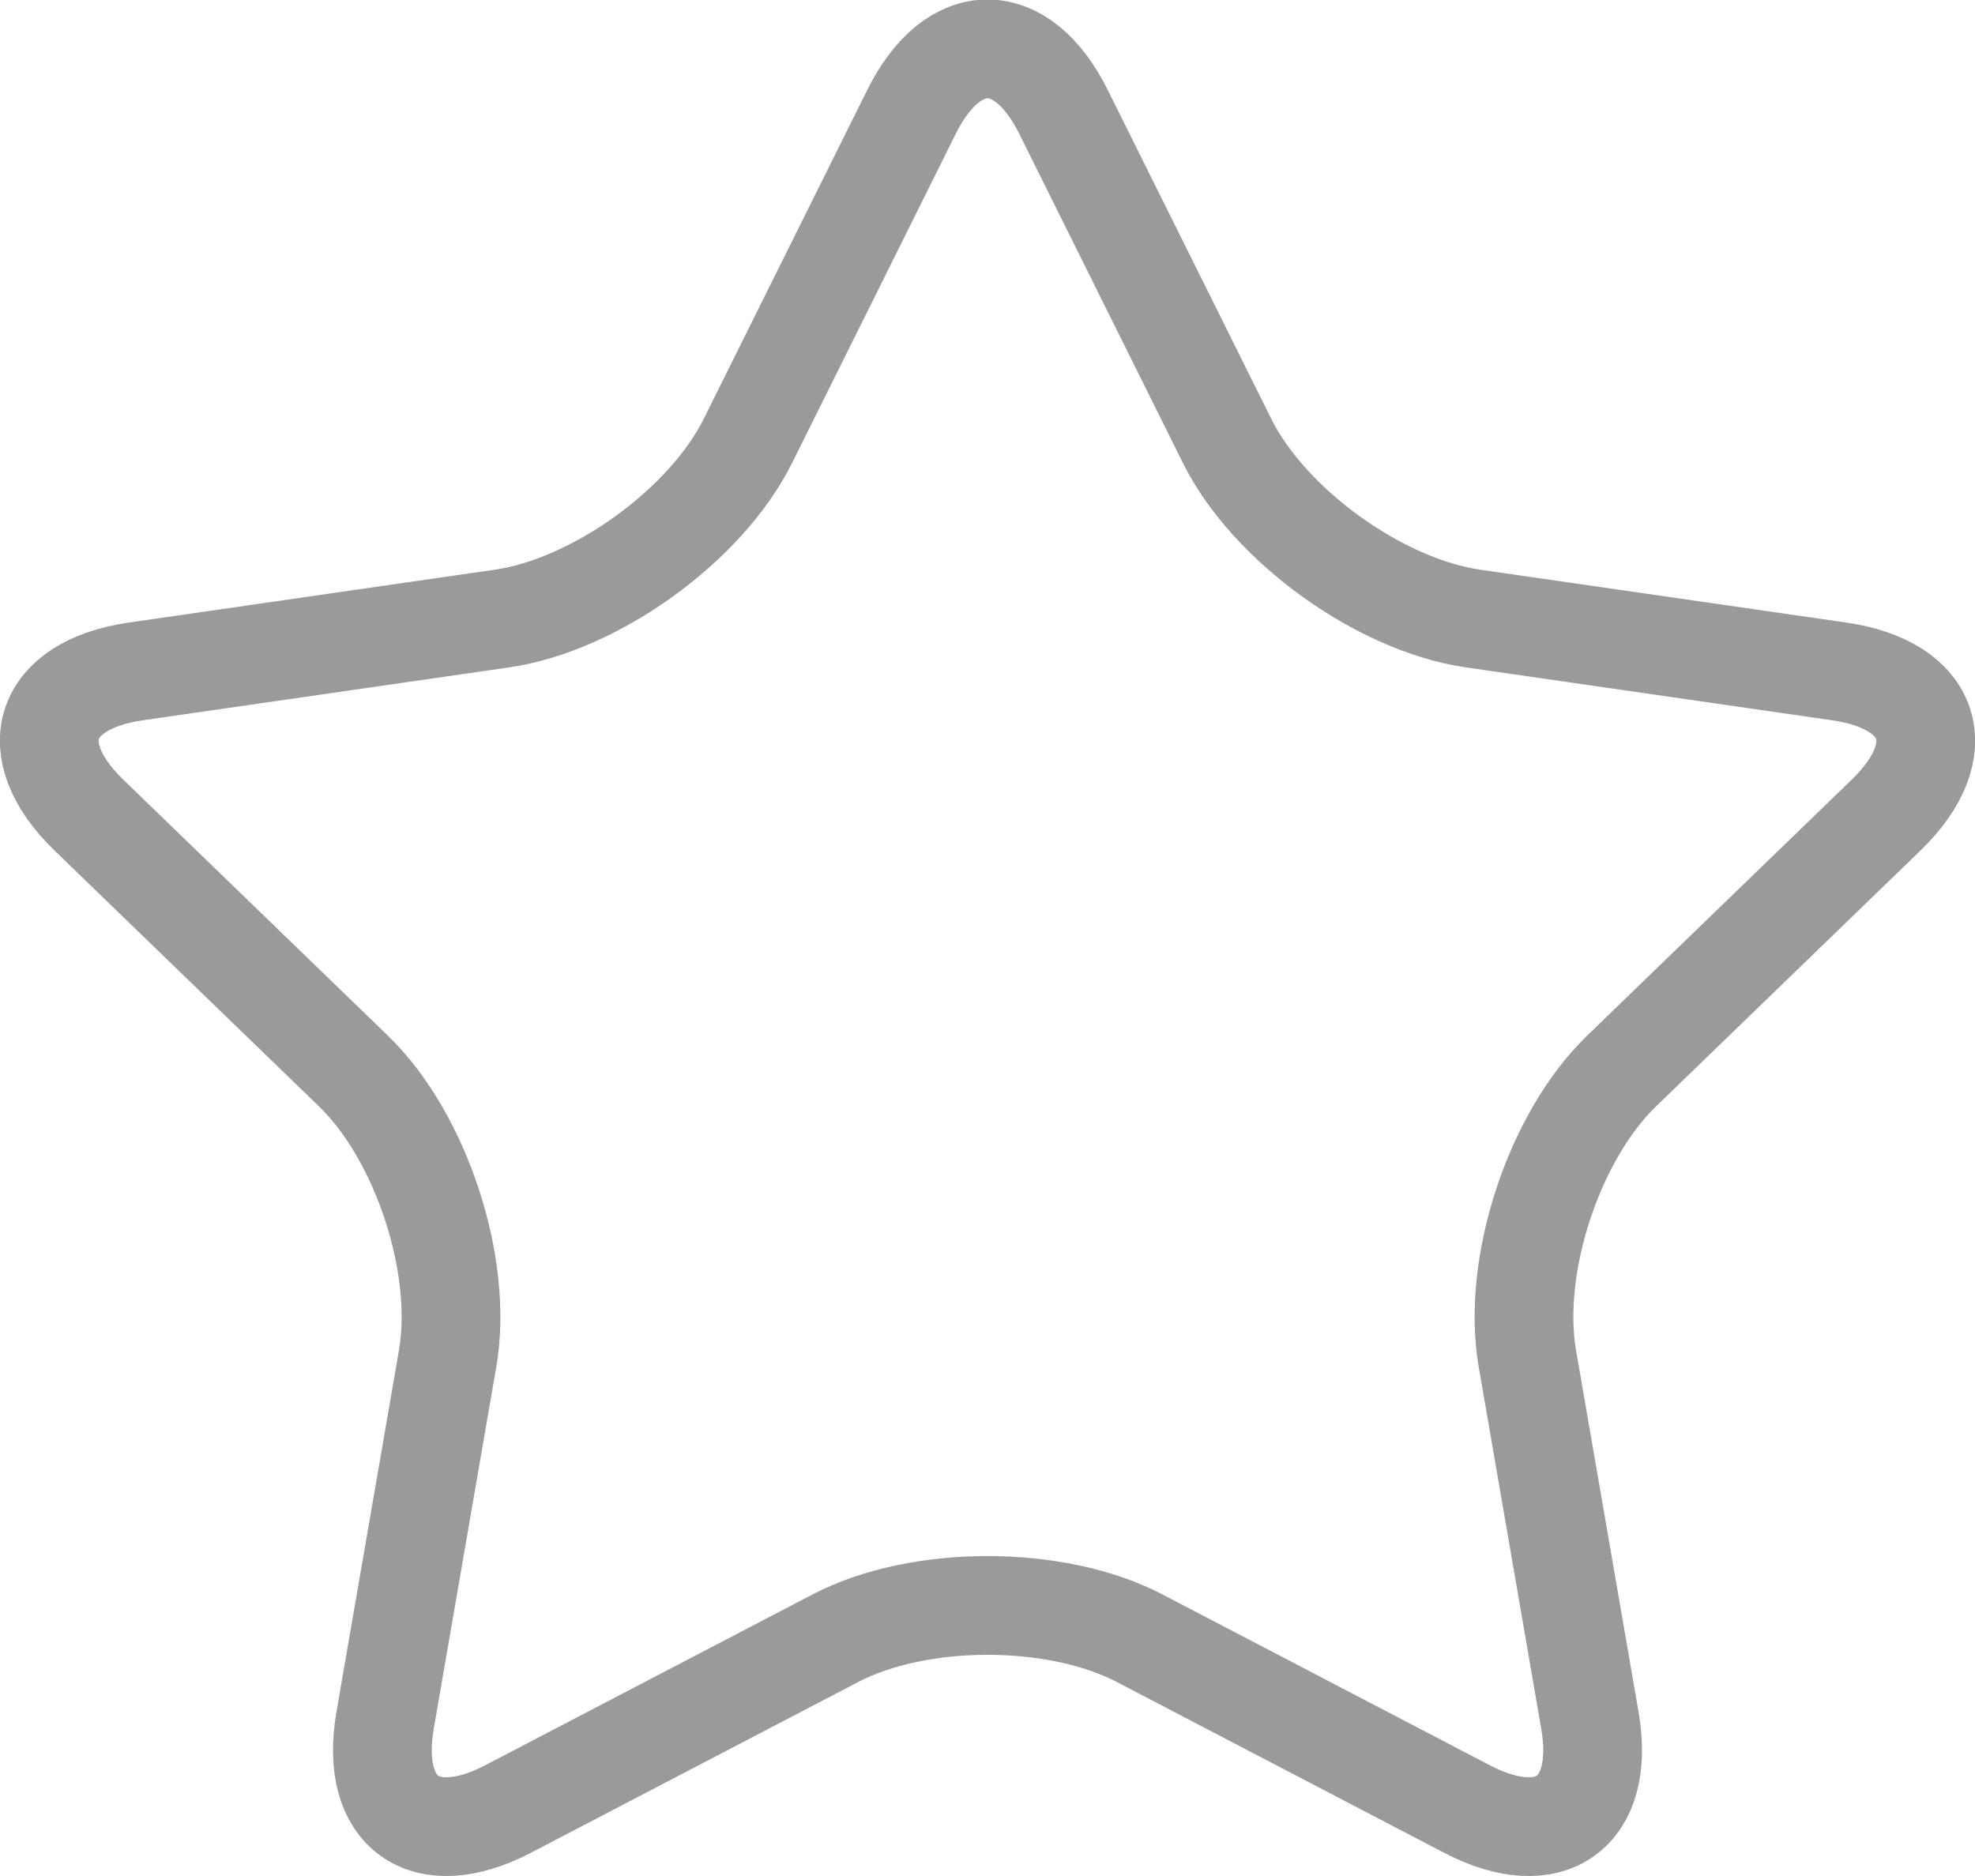 <svg xmlns="http://www.w3.org/2000/svg" xmlns:xlink="http://www.w3.org/1999/xlink" preserveAspectRatio="xMidYMid" width="20" height="19" viewBox="0 0 20 19">
  <defs>
    <style>

      .cls-2 {
        fill: #53447e;
        stroke: #9a9a9a;
        stroke-linejoin: round;
        stroke-width: 1px;
        fill-opacity: 0;
      }
    </style>
  </defs>
  <path d="M11.541,16.592 C10.693,16.149 9.307,16.149 8.459,16.592 C8.459,16.592 5.146,18.321 5.146,18.321 C4.299,18.763 3.738,18.359 3.900,17.422 C3.900,17.422 4.533,13.759 4.533,13.759 C4.695,12.822 4.266,11.513 3.581,10.849 C3.581,10.849 0.900,8.255 0.900,8.255 C0.215,7.591 0.429,6.937 1.376,6.800 C1.376,6.800 5.080,6.265 5.080,6.265 C6.028,6.129 7.149,5.319 7.573,4.467 C7.573,4.467 9.230,1.134 9.230,1.134 C9.653,0.282 10.347,0.282 10.770,1.134 C10.770,1.134 12.427,4.467 12.427,4.467 C12.851,5.319 13.972,6.129 14.920,6.265 C14.920,6.265 18.624,6.800 18.624,6.800 C19.571,6.937 19.785,7.591 19.100,8.255 C19.100,8.255 16.419,10.849 16.419,10.849 C15.734,11.513 15.305,12.822 15.467,13.759 C15.467,13.759 16.100,17.422 16.100,17.422 C16.262,18.359 15.701,18.763 14.854,18.321 C14.854,18.321 11.541,16.592 11.541,16.592 Z" id="path-1" class="cls-2" fill-rule="evenodd"/>
</svg>
